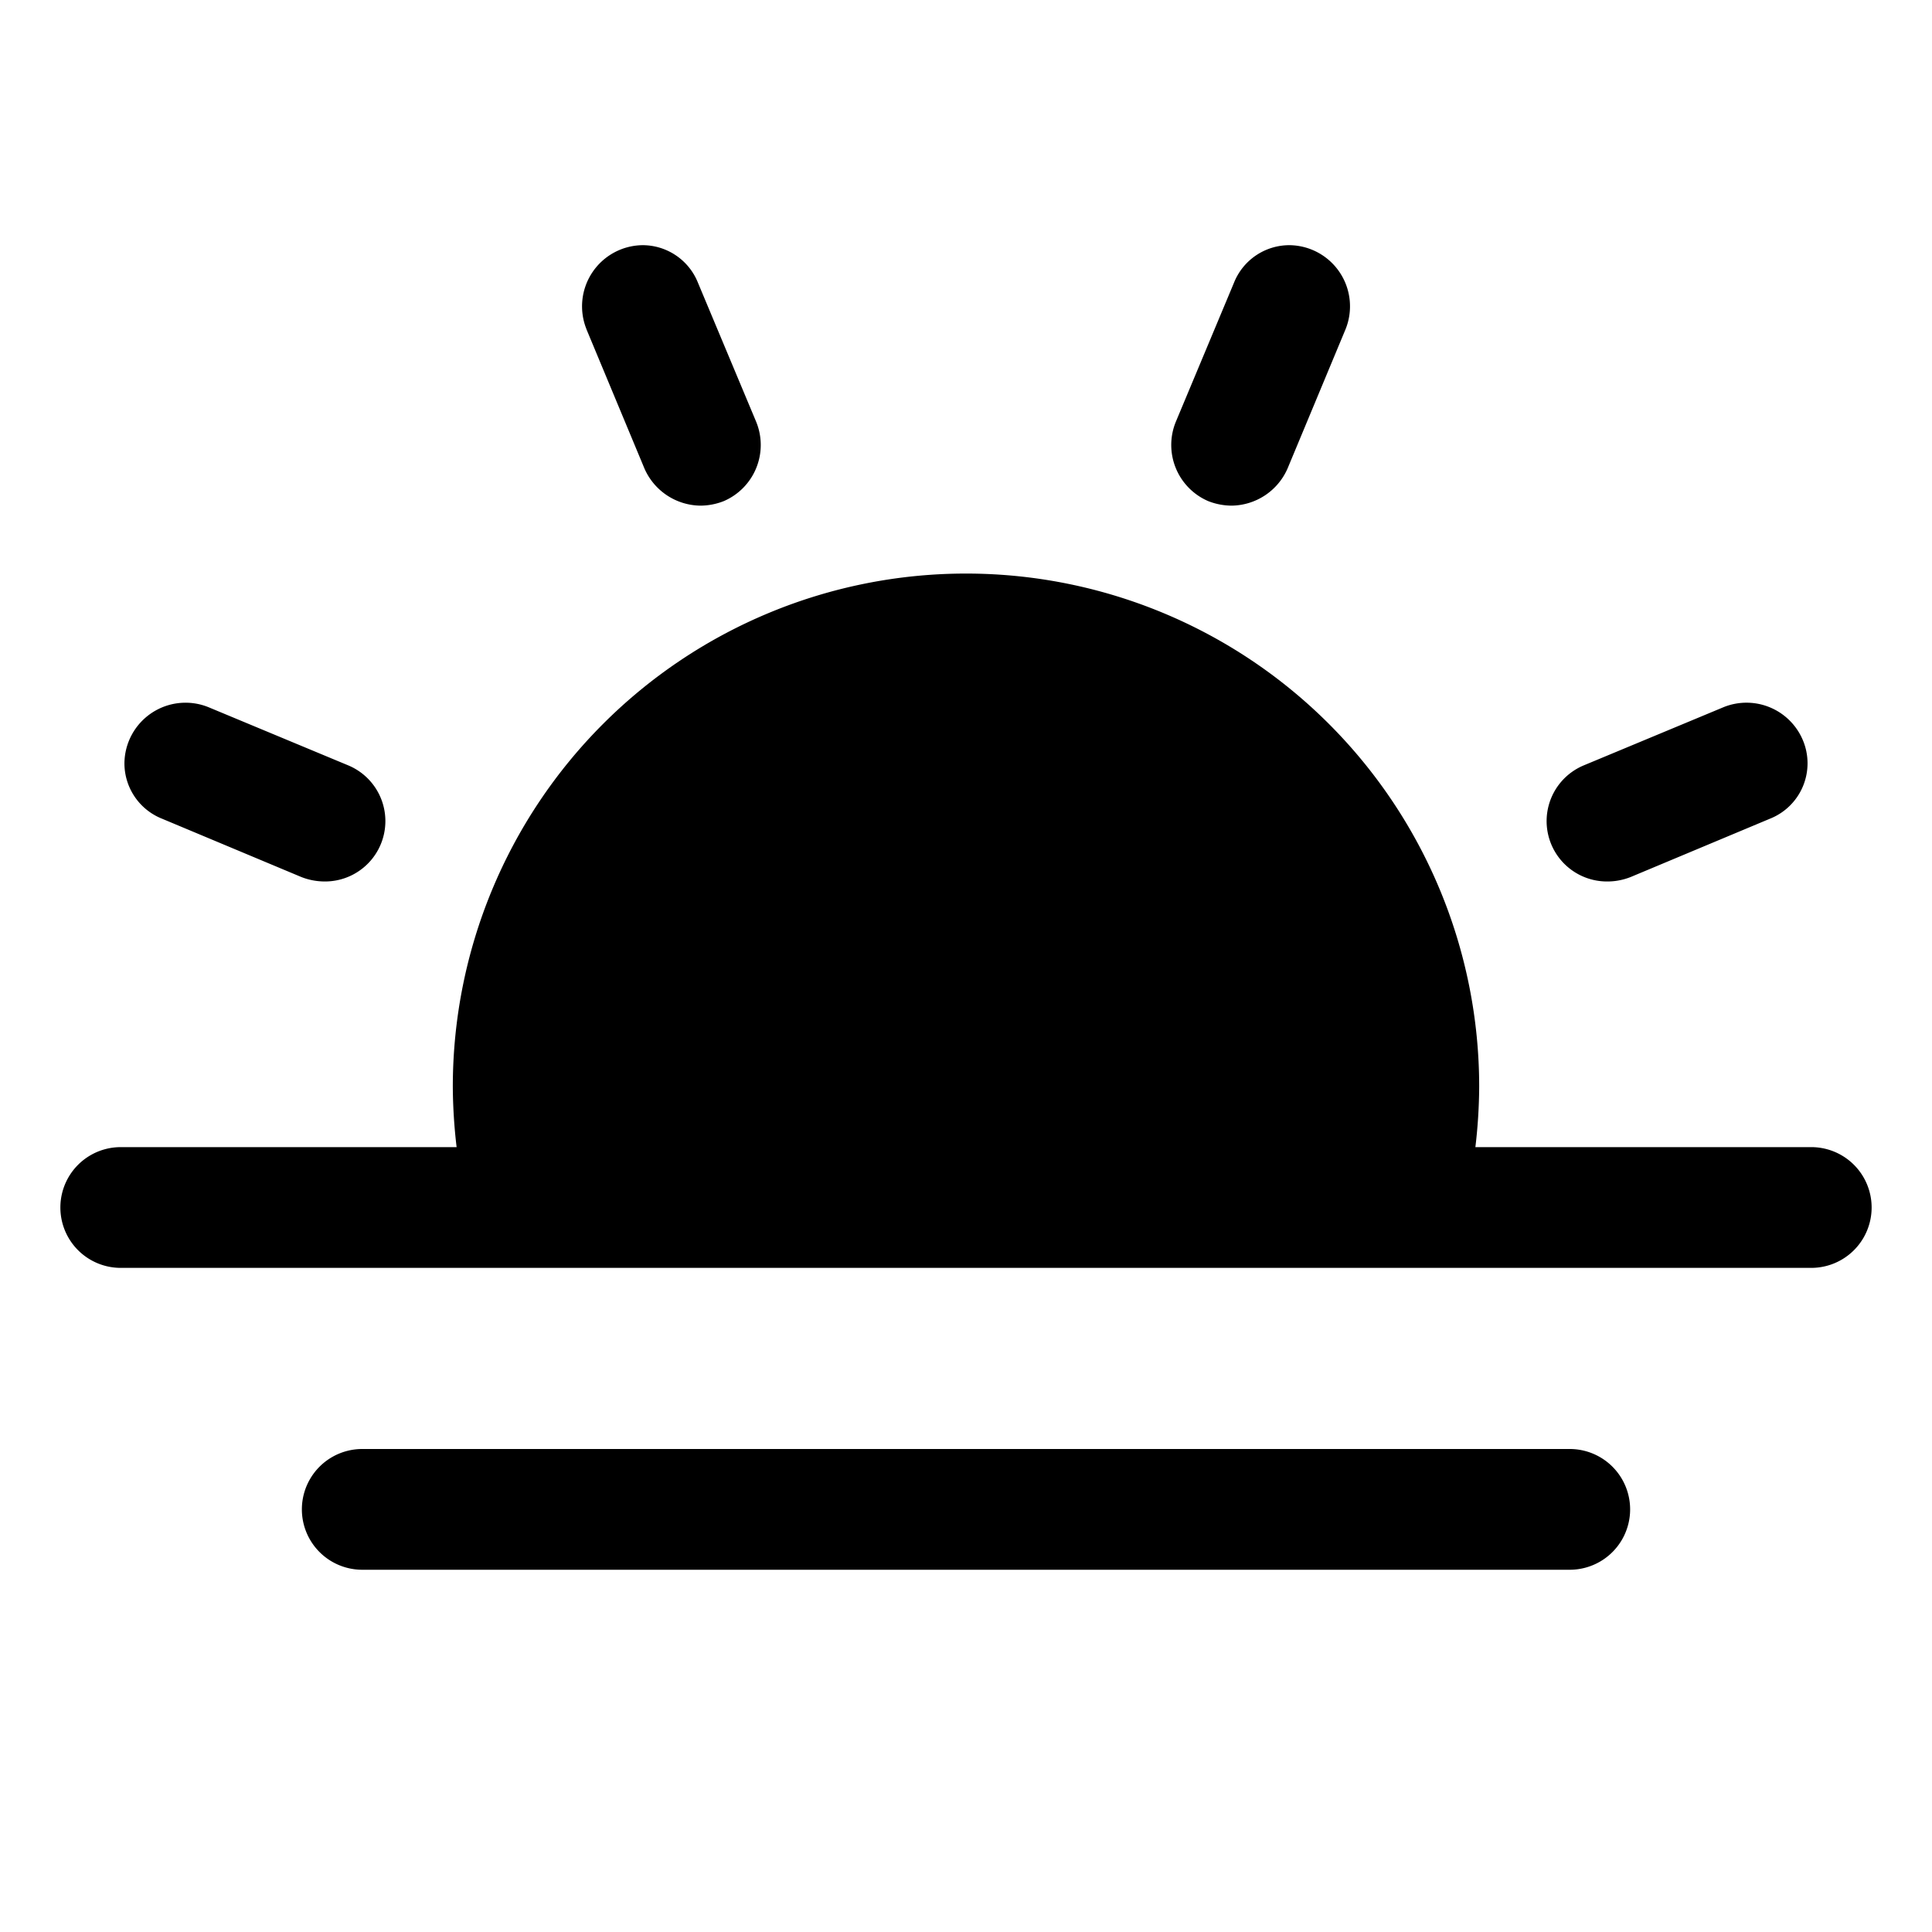 <svg xmlns="http://www.w3.org/2000/svg" viewBox="0 0 32 32" fill="currentColor" aria-hidden="true">
  <path d="M9.713 5.45a1.013 1.013 0 01.933-1.389.988.988 0 01.916.626l.963 2.3a1.012 1.012 0 01-.537 1.313 1.062 1.062 0 01-.388.075 1.025 1.025 0 01-.925-.613L9.712 5.45zm-7.025 8.112l2.3.963c.123.049.254.074.387.075a1 1 0 00.388-1.925l-2.313-.963a1.012 1.012 0 00-1.389.933.988.988 0 00.627.917zM26.625 14.6c.133 0 .264-.026.387-.075l2.3-.963a.987.987 0 00.55-1.3 1.012 1.012 0 00-1.312-.55l-2.313.963a1 1 0 00.388 1.925zm-6.613-6.3c.124.049.255.074.388.075a1.025 1.025 0 00.925-.613l.963-2.312a1.013 1.013 0 00-.933-1.389.988.988 0 00-.918.626l-.962 2.3a1.012 1.012 0 00.537 1.313zM30 19h-5.563c.04-.332.061-.666.063-1a8.5 8.5 0 10-17 0c.002.334.023.668.063 1H2a1 1 0 000 2h28a1 1 0 100-2zm-4 5H6a1 1 0 000 2h20a1 1 0 100-2z"/>
</svg>
